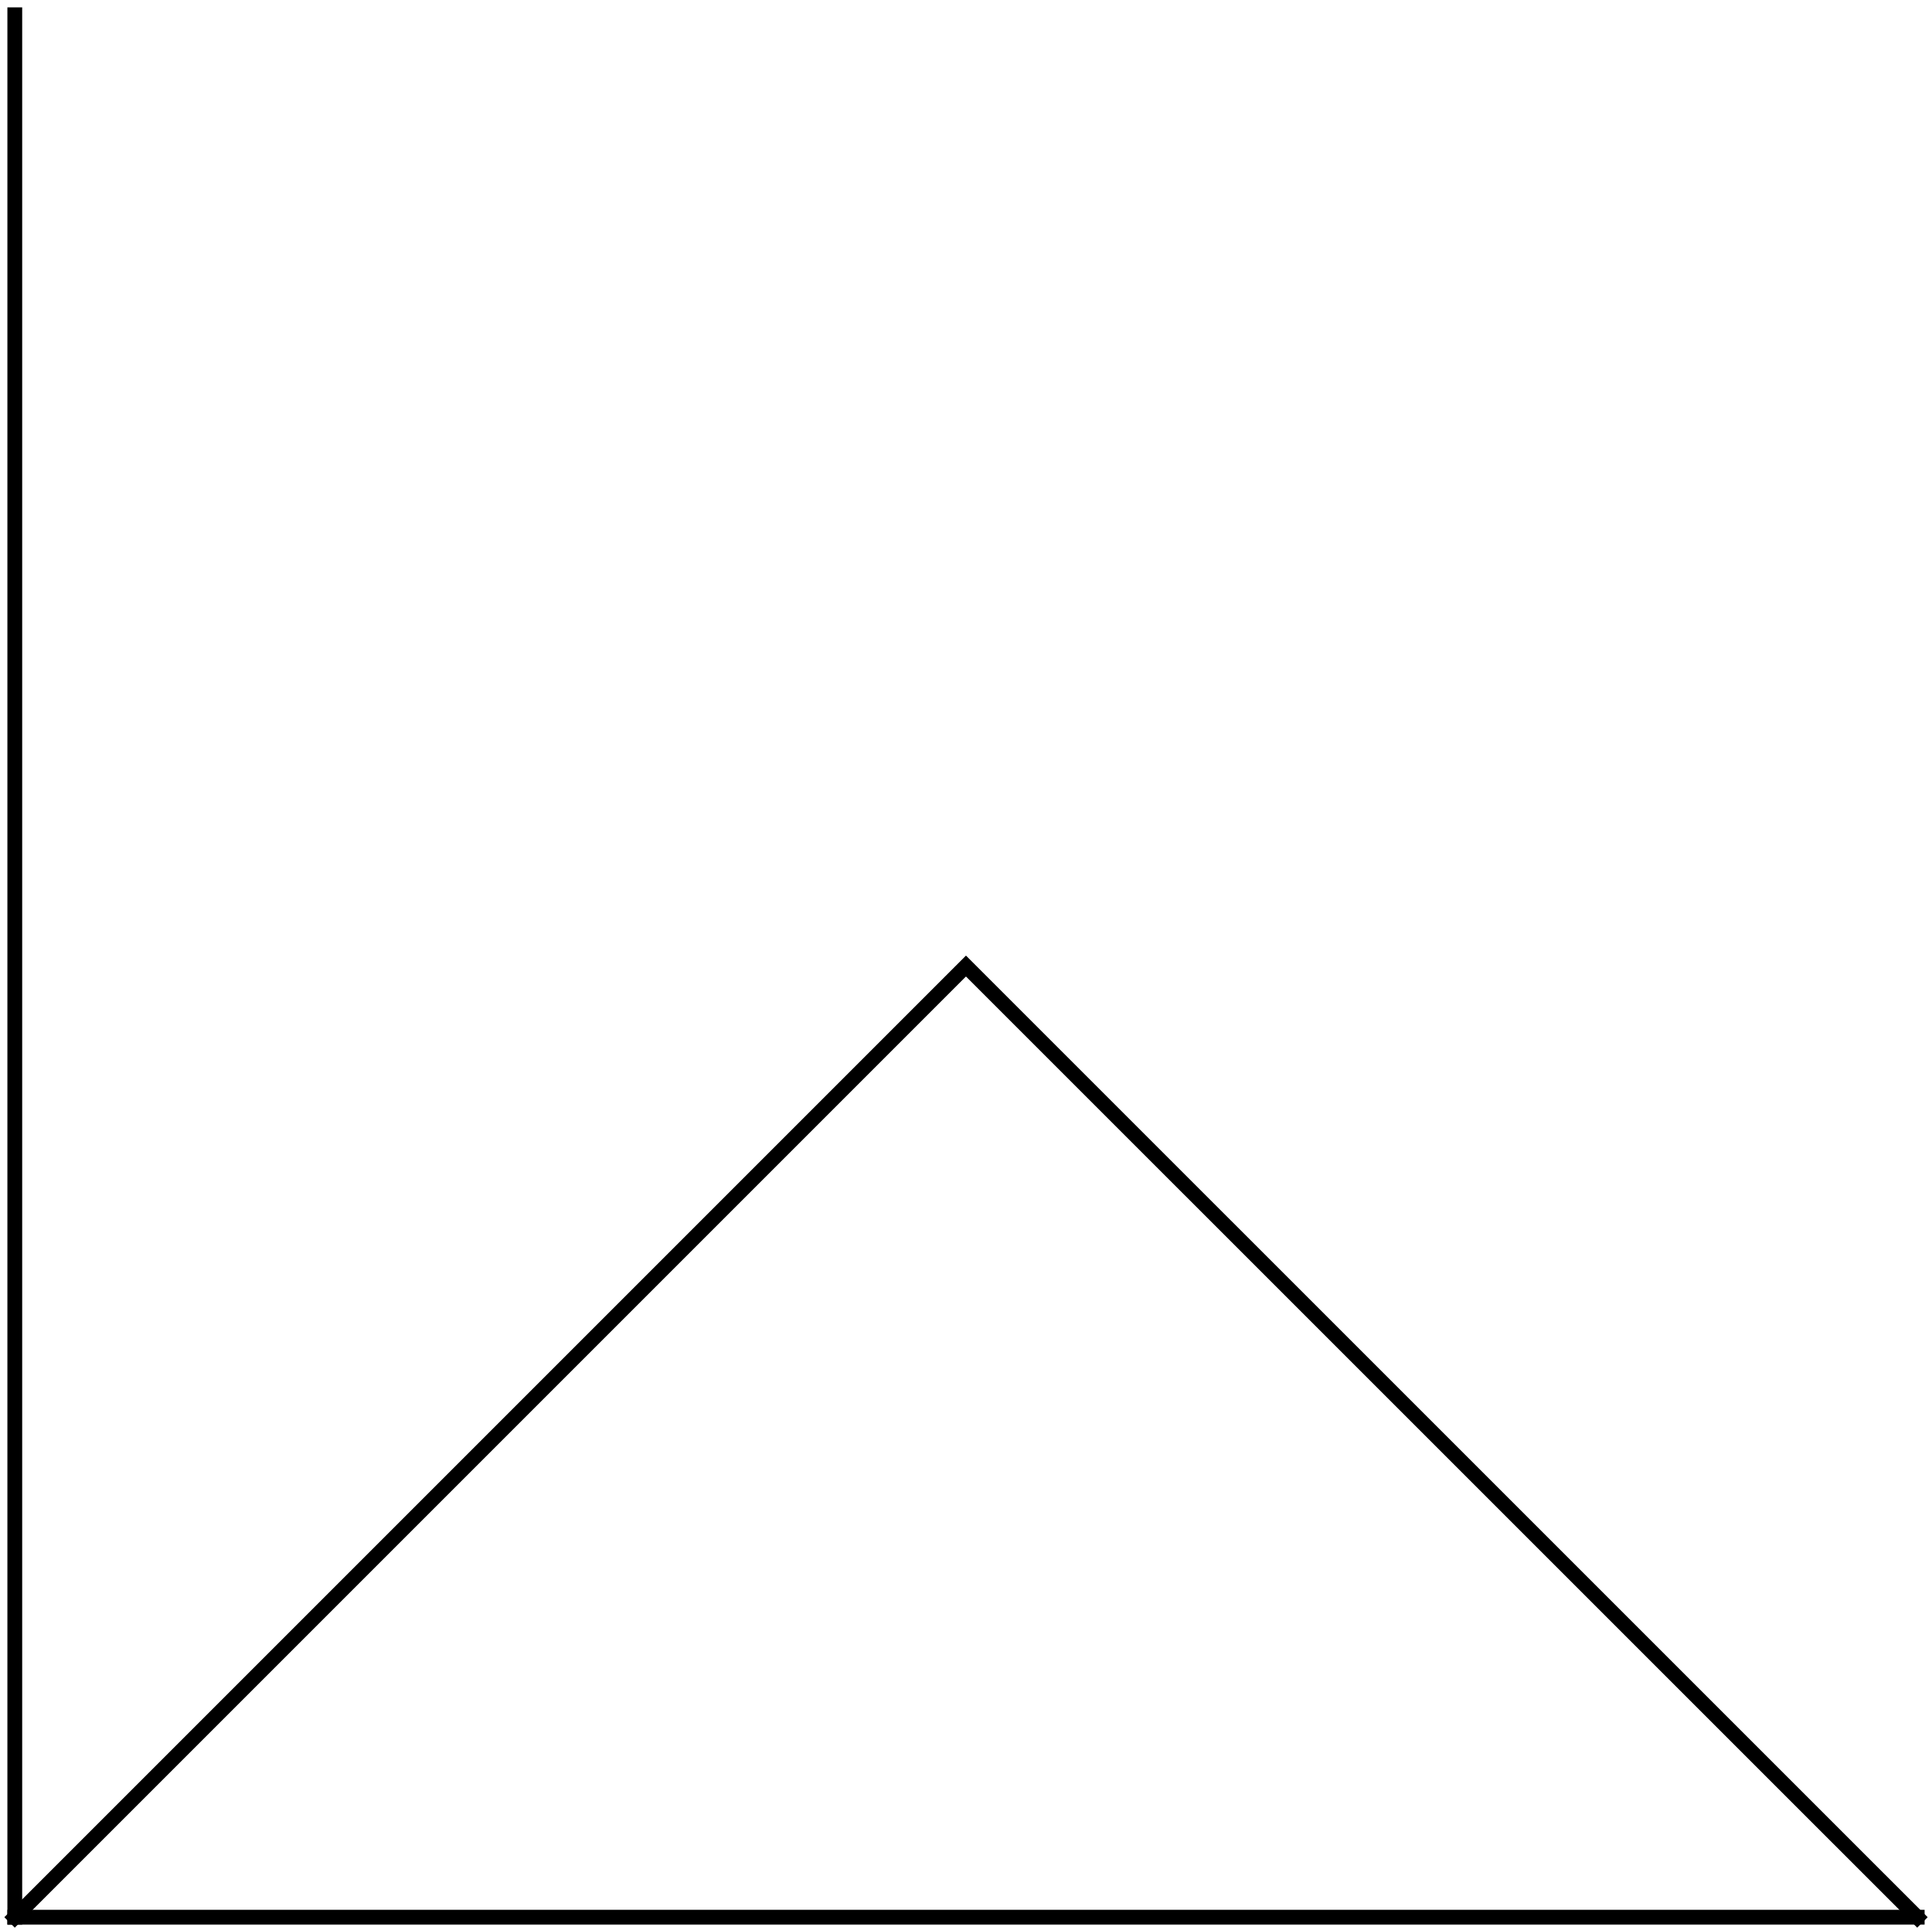 <svg xmlns="http://www.w3.org/2000/svg" width="348.333" height="348.333" viewBox="0 0 261.25 261.25" color-interpolation-filters="sRGB" class="st4"><style><![CDATA[
		.st1 {stroke:#000000;stroke-width:2}
		.st2 {fill:none}
		.st3 {stroke:#000000;stroke-linecap:butt;stroke-width:2}
		.st4 {fill:none;fill-rule:evenodd;font-size:12px;overflow:visible;stroke-linecap:square;stroke-miterlimit:3}
	]]></style><title>Page-1</title><g id="group7-1" transform="translate(2 -2)"><title>Sheet.7</title><g id="shape8-2"><title>Sheet.8</title><path d="M0 261.25h257.25" class="st1"/></g><g id="shape9-5" transform="rotate(-90 0 261.25)"><title>Sheet.9</title><path d="M0 261.25h257.25" class="st1"/></g><g id="shape10-8"><title>Sheet.10</title><path d="M0 261.25l128.62-128.62 128.63 128.62H0z" class="st2"/><path d="M0 261.25l128.62-128.62 128.63 128.62" class="st3"/></g></g></svg>